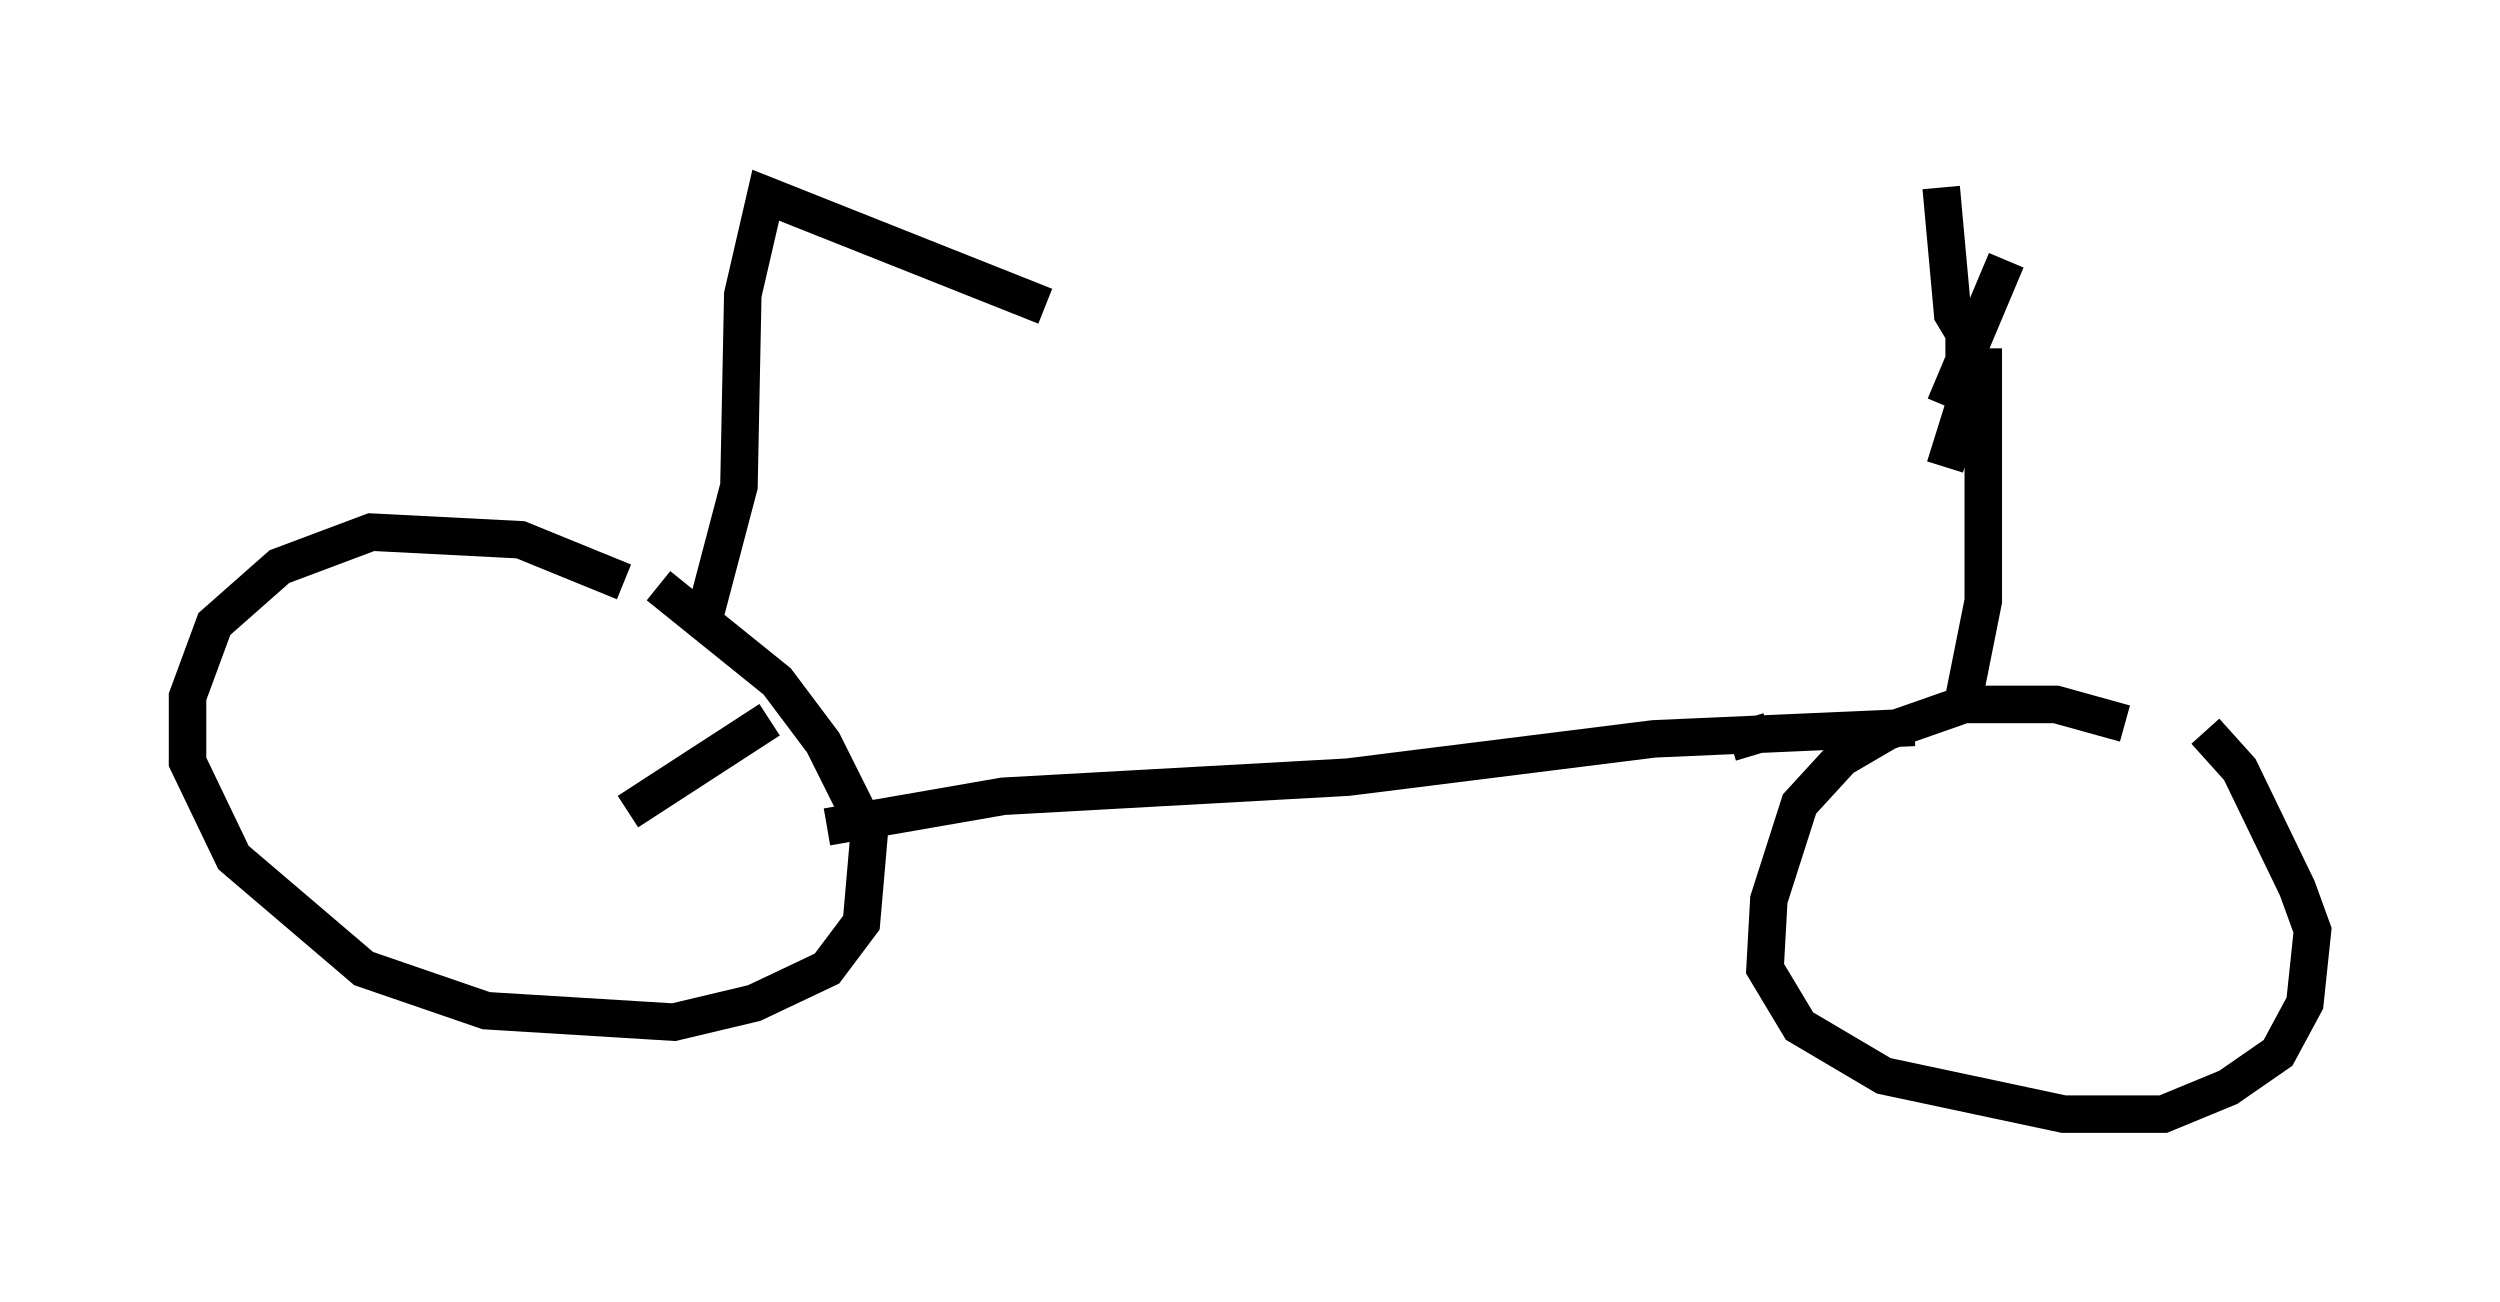 <?xml version="1.0" encoding="utf-8" ?>
<svg baseProfile="full" height="34.704" version="1.1" width="66.657" xmlns="http://www.w3.org/2000/svg" xmlns:ev="http://www.w3.org/2001/xml-events" xmlns:xlink="http://www.w3.org/1999/xlink"><defs /><rect fill="white" height="34.704" width="66.657" x="0" y="0" /><path d="M18.475, 17.046 m-1.838, -1.531 l-2.756, -1.123 -3.981, -0.204 l-2.45, 0.919 -1.735, 1.531 l-0.715, 1.94 0.0, 1.735 l1.225, 2.552 3.471, 2.96 l3.267, 1.123 5.002, 0.306 l2.144, -0.51 1.94, -0.919 l0.919, -1.225 0.204, -2.348 l-1.225, -2.45 -1.225, -1.633 l-3.165, -2.552 m28.584, 4.185 l1.021, -0.306 m-25.113, 2.552 l4.696, -0.817 9.188, -0.51 l8.167, -1.021 6.942, -0.306 m5.615, -0.102 l-1.838, -0.51 -2.45, 0.0 l-2.042, 0.715 -1.225, 0.715 l-1.123, 1.225 -0.817, 2.552 l-0.102, 1.838 0.919, 1.531 l2.246, 1.327 4.798, 1.021 l2.654, 0.0 1.735, -0.715 l1.327, -0.919 0.715, -1.327 l0.204, -1.94 -0.408, -1.123 l-1.531, -3.165 -0.919, -1.021 m-40.119, -2.654 l1.021, -3.879 0.102, -5.104 l0.613, -2.654 7.452, 2.96 m24.5, 10.413 l0.51, -2.552 0.0, -6.738 m0.613, -2.348 l-1.633, 3.879 m0.0, 1.633 l0.51, -1.633 0.0, -1.94 l-0.306, -0.51 -0.306, -3.369 m-35.015, 16.64 l3.777, -2.45 " fill="none" stroke="black" stroke-width="1" /></svg>